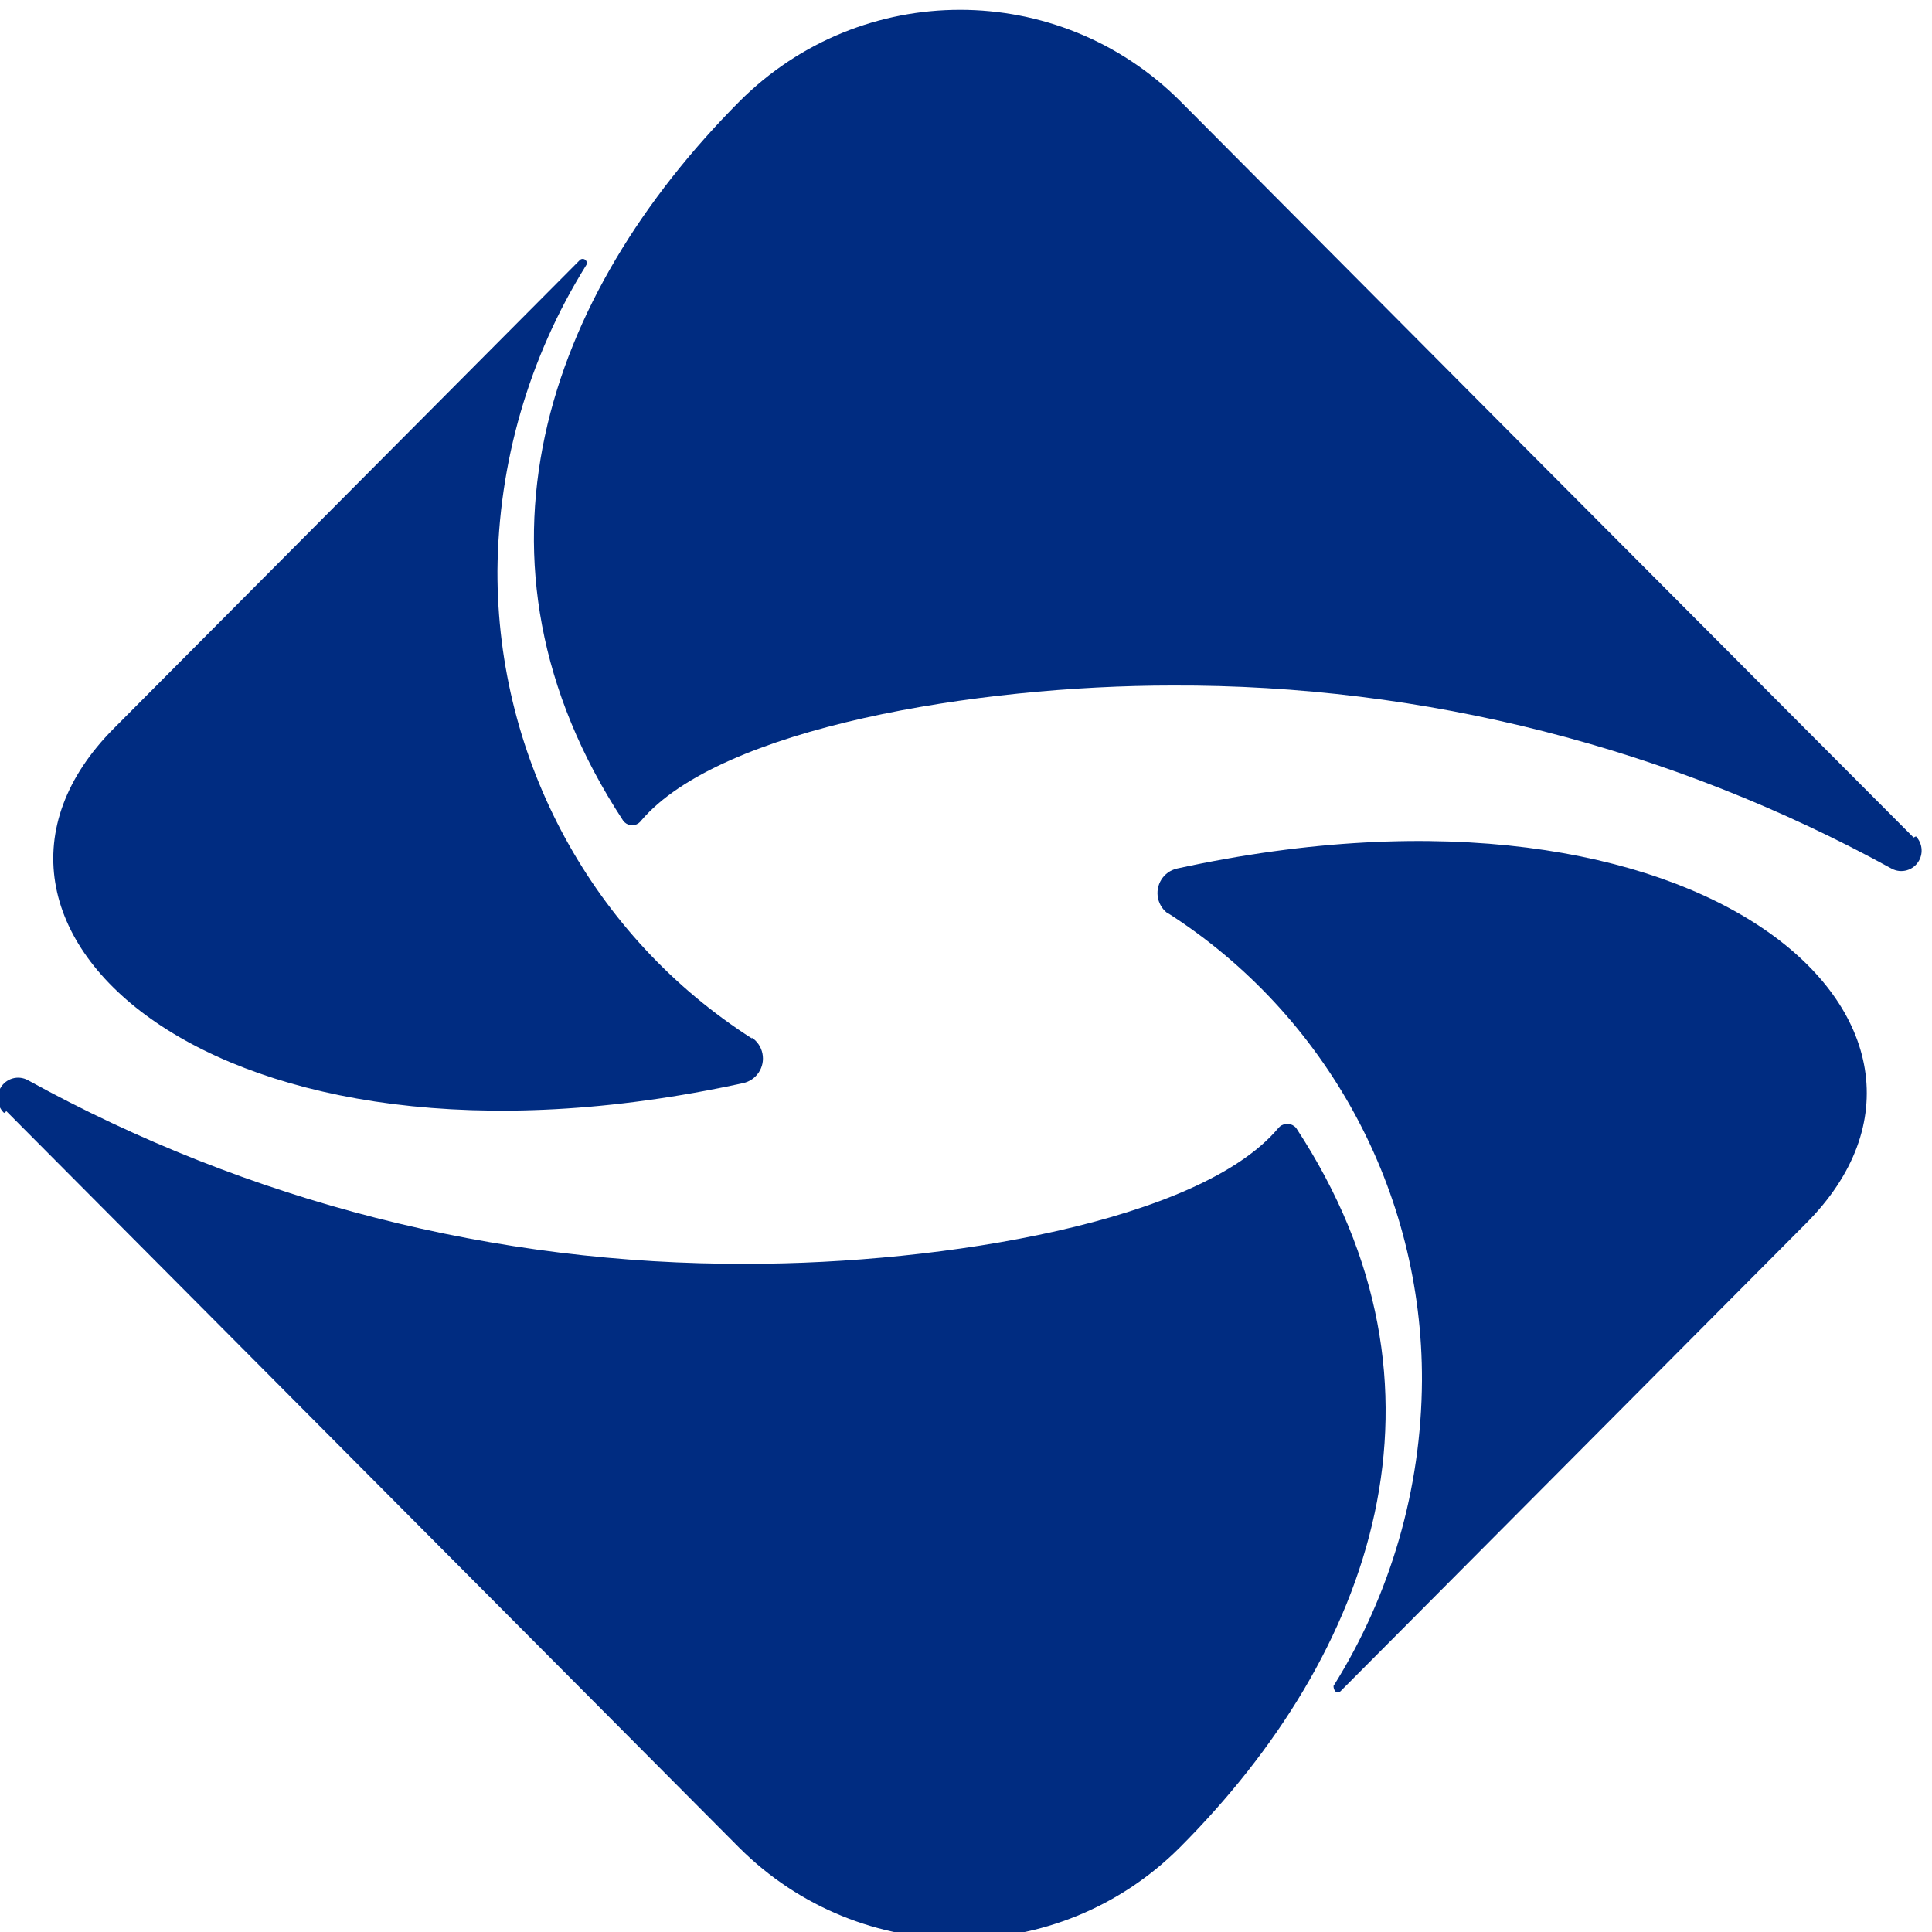<svg width="84" height="84" xmlns="http://www.w3.org/2000/svg" xmlns:xlink="http://www.w3.org/1999/xlink" xml:space="preserve" overflow="hidden"><defs><clipPath id="clip0"><rect x="466" y="318" width="84" height="84"/></clipPath></defs><g clip-path="url(#clip0)" transform="translate(-466 -318)"><path d="M848.034 720.211 831.06 703.263 816.16 688.363C810.86 683.082 802.286 683.082 796.986 688.363 788.613 696.736 784.489 708.196 791.926 719.478 792.08 719.694 792.38 719.745 792.596 719.592 792.641 719.561 792.679 719.522 792.711 719.478 796.151 715.456 807.332 713.634 815.806 713.634 826.73 713.591 837.486 716.315 847.072 721.552 847.501 721.787 848.039 721.63 848.274 721.201 848.46 720.861 848.404 720.44 848.135 720.161" fill="#002C81" transform="matrix(1 0 0 1.005 -298.834 -369.397)"/><path d="M797.542 728.913C790.623 724.514 786.441 716.876 786.462 708.676 786.5 704.004 787.831 699.434 790.307 695.472 790.37 695.395 790.359 695.281 790.282 695.219 790.205 695.156 790.092 695.167 790.029 695.244L769.792 715.481C761.293 723.955 774.067 735.844 797.137 730.836 797.726 730.714 798.104 730.139 797.983 729.551 797.925 729.269 797.757 729.021 797.517 728.863" fill="#002C81" transform="matrix(1 0 0 1.005 -298.834 -369.397)"/><path d="M765.112 732.05 782.061 748.999 796.96 763.898C802.261 769.179 810.834 769.179 816.135 763.898 824.533 755.525 828.631 744.066 821.194 732.784 821.018 732.567 820.699 732.535 820.482 732.711 820.456 732.733 820.432 732.757 820.41 732.784 816.995 736.831 805.814 738.652 797.315 738.652 786.388 738.693 775.63 735.96 766.048 730.709 765.62 730.474 765.081 730.631 764.846 731.06 764.654 731.412 764.721 731.849 765.011 732.126" fill="#002C81" transform="matrix(1 0 0 1.005 -298.834 -369.397)"/><path d="M815.604 723.475C822.517 727.876 826.69 735.516 826.658 743.712 826.631 748.385 825.3 752.959 822.813 756.916 822.813 757.093 822.94 757.296 823.117 757.144L843.354 736.907C851.853 728.433 839.104 716.543 816.008 721.552 815.422 721.684 815.054 722.266 815.186 722.852 815.248 723.129 815.416 723.37 815.654 723.525" fill="#002C81" transform="matrix(1 0 0 1.005 -298.834 -369.397)"/><path d="M876.087 735.212 865.311 757.346 870.016 757.346 872.698 751.705 884.384 751.705 886.61 756.334C886.889 756.951 887.503 757.347 888.179 757.346L891.897 757.346 880.691 734.2 877.782 734.2C877.115 734.207 876.509 734.589 876.214 735.187M882.791 748.063 874.569 748.063 878.693 739.462Z" fill="#002C81" transform="matrix(1 0 0 1.005 -298.834 -369.397)"/><path d="M904.444 751.958 897.311 735.288C897.034 734.652 896.411 734.237 895.717 734.226L892.024 734.226 902.294 757.372 906.443 757.372 916.738 734.251 912.059 734.251Z" fill="#002C81" transform="matrix(1 0 0 1.005 -298.834 -369.397)"/><path d="M160.024 49.834 164.603 49.834 164.603 72.98 160.024 72.98Z" fill="#002C81" transform="matrix(1 0 0 1.005 466 318.085)"/><path d="M956.327 750.744 944.033 735.263C943.524 734.623 942.751 734.25 941.934 734.251L938.999 734.251 938.999 757.397 943.325 757.397 943.325 740.929 956.403 757.397 960.653 757.397 960.653 734.251 956.327 734.251Z" fill="#002C81" transform="matrix(1 0 0 1.005 -298.834 -369.397)"/><path d="M972.846 757.397 987.214 757.397 987.214 753.83 974.819 753.83 974.819 747.38 986.329 747.38 986.329 743.712 974.819 743.712 974.819 737.944 987.189 737.944 987.189 734.301 970.215 734.301 970.215 754.817C970.215 756.214 971.347 757.346 972.744 757.346" fill="#002C81" transform="matrix(1 0 0 1.005 -298.834 -369.397)"/><path d="M1009.32 745.482 1018.45 734.276 1013.4 734.276 1006.82 742.32 1001.13 735.313C1000.59 734.654 999.778 734.273 998.926 734.276L994.828 734.276 1003.96 745.432 994.145 757.422 999.204 757.422 1006.41 748.594 1012.79 756.385C1013.32 757.04 1014.12 757.421 1014.96 757.422L1019.09 757.422Z" fill="#002C81" transform="matrix(1 0 0 1.005 -298.834 -369.397)"/><path d="M1017.8 704.629 1005.53 704.629C1009.25 703.343 1012.75 701.482 1015.9 699.114 1016.69 698.51 1017.17 697.58 1017.19 696.585L1017.19 695.472 998.015 695.472 998.015 698.178 1010.84 698.178C1006.58 701.217 1001.78 703.415 996.7 704.654L996.7 707.437 999.685 707.437 999.685 709.359C1000.01 714.404 998.451 719.389 995.309 723.348L995.309 723.475 997.383 724.714 997.383 724.714C1001.83 720.307 1004.35 714.308 1004.36 708.044L1004.36 707.487 1006.89 707.487 1006.89 709.41C1007.21 714.62 1005.49 719.75 1002.11 723.728L1002.11 723.854 1004.34 725.195 1004.34 725.195C1008.92 720.676 1011.57 714.554 1011.73 708.12L1011.73 707.563 1013.93 707.563 1013.93 720.54C1013.93 722.589 1012.21 723.07 1010.79 723.07L1010.66 723.07 1010.66 725.878 1010.79 725.878C1013.95 725.878 1019.24 724.992 1019.24 718.947L1019.24 706.298C1019.24 705.53 1018.62 704.907 1017.85 704.907" fill="#002C81" transform="matrix(1 0 0 1.005 -298.834 -369.397)"/><path d="M996.27 719.832 996.27 716.923 996.068 716.923C995.005 717.328 993.993 717.682 993.032 717.985L993.032 703.971 996.27 703.971 996.27 701.189 993.032 701.189 993.032 696.003C993.032 695.318 992.477 694.763 991.793 694.763 991.784 694.763 991.776 694.763 991.767 694.763L988.302 694.763 988.302 701.189 985.064 701.189 985.064 703.971 988.302 703.971 988.302 719.301C986.177 719.781 984.937 719.933 984.912 719.933L984.785 719.933 984.785 722.842 984.937 722.842C988.823 722.427 992.62 721.412 996.194 719.832Z" fill="#002C81" transform="matrix(1 0 0 1.005 -298.834 -369.397)"/><path d="M883.12 707.057 896.425 707.057 896.425 703.794 883.12 703.794 883.12 696.205C883.12 695.507 882.553 694.94 881.855 694.94L876.795 694.94 876.795 722.21 865.21 722.21 865.21 725.195 899.815 725.195 899.815 722.21 883.018 722.21Z" fill="#002C81" transform="matrix(1 0 0 1.005 -298.834 -369.397)"/><path d="M908.998 696.079C908.8 695.766 908.457 695.576 908.087 695.573L904.116 695.573 904.116 695.775C905.294 697.8 906.252 699.946 906.974 702.175L906.974 702.175 911.527 702.175 911.527 701.998C910.905 699.885 910.012 697.861 908.871 695.977" fill="#002C81" transform="matrix(1 0 0 1.005 -298.834 -369.397)"/><path d="M908.998 704.452C908.8 704.139 908.457 703.949 908.087 703.946L904.116 703.946 904.116 704.173C905.202 705.997 906.092 707.93 906.772 709.941 906.906 710.37 907.308 710.659 907.758 710.649L911.553 710.649 911.553 710.472C910.931 708.359 910.038 706.336 908.897 704.452" fill="#002C81" transform="matrix(1 0 0 1.005 -298.834 -369.397)"/><path d="M906.721 713.356C906.279 717.321 905.309 721.209 903.837 724.917L903.837 725.119 907.632 725.119C908.079 725.12 908.477 724.835 908.618 724.411 909.95 720.567 910.898 716.602 911.451 712.572L911.451 712.42 907.834 712.42C907.298 712.427 906.846 712.825 906.772 713.356" fill="#002C81" transform="matrix(1 0 0 1.005 -298.834 -369.397)"/><path d="M938.316 702.403C938.316 701.648 937.705 701.037 936.95 701.037L917.826 701.037C918.288 700.464 918.703 699.855 919.066 699.215L939.834 699.215 939.834 696.509 920.229 696.509C920.406 696.028 920.558 695.547 920.71 695.016L920.71 694.839 916.966 694.839C916.499 694.842 916.088 695.15 915.954 695.598 915.176 697.943 913.966 700.122 912.387 702.023L912.134 702.276 915.246 702.276 914.841 709.334 912.312 709.334 912.312 711.864 914.689 711.864 914.386 717.176C914.315 718.11 914.646 719.031 915.297 719.705 915.953 720.396 916.874 720.774 917.826 720.743L933.004 720.743C932.726 722.488 930.879 722.766 929.715 722.766L925.845 722.766 925.845 725.574 929.69 725.574C931.967 725.574 936.849 725.068 938.063 720.743L939.834 720.743 939.834 718.213 938.316 718.213 938.316 712.015 940.416 712.015 940.416 709.486 938.316 709.486ZM933.004 718.188 930.07 718.188C929.577 716.918 928.949 715.706 928.198 714.57 928.002 714.271 927.669 714.091 927.312 714.09L923.315 714.09 923.467 714.317C924.272 715.543 924.966 716.839 925.542 718.188L920.685 718.188C920.462 718.196 920.248 718.103 920.103 717.935 919.93 717.784 919.844 717.555 919.875 717.328L920.179 711.99 933.13 711.99ZM933.004 709.334 930.044 709.334C929.549 708.087 928.93 706.892 928.198 705.767 927.993 705.478 927.666 705.3 927.312 705.286L923.315 705.286 923.467 705.514C924.264 706.723 924.95 708.002 925.516 709.334L920.331 709.334 920.659 703.693 933.13 703.693Z" fill="#002C81" transform="matrix(1 0 0 1.005 -298.834 -369.397)"/><path d="M977.5 722.134 977.5 697.293C977.5 696.534 976.893 695.915 976.134 695.902L960.956 695.902 960.956 710.624C961.219 715.602 959.812 720.525 956.96 724.613L956.96 724.739 959.008 725.979 959.008 725.979C963.005 722.918 965.586 716.392 965.586 709.309L965.586 699.013 972.618 699.013 972.618 721.603C972.618 723.614 974.249 725.245 976.261 725.245L981.32 725.245 981.32 722.539 977.854 722.539C977.659 722.539 977.5 722.38 977.5 722.184" fill="#002C81" transform="matrix(1 0 0 1.005 -298.834 -369.397)"/><path d="M959.717 710.826C958.411 708.462 956.804 706.276 954.936 704.325L954.936 700.961 959.59 700.961 959.59 698.254 954.936 698.254 954.936 696.003C954.936 695.304 954.37 694.738 953.671 694.738L950.635 694.738 950.635 698.254 945.728 698.254 945.728 700.961 949.269 700.961C949.03 706.57 947.098 711.976 943.73 716.468L943.73 716.594 945.5 717.732 945.5 717.732C947.625 715.649 949.341 713.187 950.56 710.472L950.56 725.65 954.86 725.65 954.86 709.056C955.469 710.262 955.985 711.514 956.403 712.799L956.403 712.951 959.616 711.029Z" fill="#002C81" transform="matrix(1 0 0 1.005 -298.834 -369.397)"/><path d="M1109.04 744.192C1107.22 743.811 1105.46 743.154 1103.83 742.244 1102.8 741.594 1102.5 740.235 1103.15 739.208 1103.32 738.933 1103.56 738.7 1103.83 738.526 1104.79 737.967 1105.88 737.695 1106.99 737.742 1107.97 737.739 1108.94 737.919 1109.85 738.273 1110.9 738.709 1111.89 739.288 1112.78 739.993L1113.14 740.271 1115.97 737.463 1115.54 737.084C1114.34 736.094 1112.98 735.315 1111.52 734.782 1110.06 734.25 1108.52 733.984 1106.97 733.998 1104.74 733.907 1102.54 734.528 1100.69 735.769 1099.09 736.805 1098.14 738.592 1098.16 740.499 1098.12 742.117 1098.81 743.668 1100.04 744.724 1102.01 746.151 1104.26 747.15 1106.64 747.658 1108.16 747.992 1109.62 748.564 1110.96 749.353 1111.54 749.736 1111.88 750.383 1111.87 751.073 1111.87 751.938 1111.42 752.739 1110.69 753.198 1109.71 753.843 1108.56 754.162 1107.4 754.108 1104.58 754.18 1101.85 753.134 1099.81 751.199L1099.43 750.87 1096.65 753.704 1097.05 754.083C1098.42 755.3 1100.01 756.245 1101.73 756.866 1103.52 757.514 1105.42 757.84 1107.32 757.827 1109.62 757.912 1111.89 757.236 1113.77 755.904 1115.44 754.816 1116.45 752.962 1116.45 750.972 1116.47 749.393 1115.8 747.886 1114.61 746.848 1112.93 745.55 1110.99 744.642 1108.91 744.192" fill="#002C81" transform="matrix(1 0 0 1.005 -298.834 -369.397)"/><path d="M377.649 59.269 365.026 59.269 365.026 49.91 360.321 49.91 360.321 73.106 365.026 73.106 365.026 63.013 377.649 63.013 377.649 73.106 382.328 73.106 382.328 49.91 377.649 49.91 377.649 59.269Z" fill="#002C81" transform="matrix(1 0 0 1.005 466 318.085)"/><path d="M1165.27 735.212 1154.5 757.346 1159.18 757.346 1161.86 751.705 1173.55 751.705 1175.77 756.334C1176.06 756.955 1176.68 757.35 1177.37 757.346L1181.06 757.346 1169.88 734.2 1166.84 734.2C1166.17 734.189 1165.56 734.576 1165.27 735.187M1171.85 748.063 1163.63 748.063 1167.75 739.462Z" fill="#002C81" transform="matrix(1 0 0 1.005 -298.834 -369.397)"/><path d="M1217.06 704.325 1204.64 704.325C1208.4 703.032 1211.94 701.144 1215.11 698.735 1215.91 698.14 1216.4 697.206 1216.42 696.205L1216.42 695.067 1197.05 695.067 1197.05 697.875 1210.02 697.875C1205.72 700.945 1200.87 703.169 1195.73 704.426L1195.73 707.234 1198.74 707.234 1198.74 709.182C1199.07 714.282 1197.49 719.322 1194.31 723.323L1194.31 723.449 1196.41 724.714 1196.41 724.714C1200.91 720.263 1203.45 714.196 1203.45 707.867L1203.45 707.31 1205.98 707.31 1205.98 709.258C1206.28 714.522 1204.55 719.702 1201.14 723.728L1201.14 723.854 1203.37 725.195 1203.37 725.195C1208 720.63 1210.68 714.444 1210.83 707.943L1210.83 707.386 1213.06 707.386 1213.06 720.515C1213.06 722.564 1211.34 723.044 1209.87 723.044L1209.75 723.044 1209.75 725.878 1209.87 725.878C1213.06 725.878 1218.42 724.967 1218.42 718.871L1218.42 705.767C1218.42 704.999 1217.8 704.376 1217.03 704.376" fill="#002C81" transform="matrix(1 0 0 1.005 -298.834 -369.397)"/><path d="M1195.28 719.705 1195.28 716.771 1195.1 716.771C1194.01 717.176 1193 717.555 1192.01 717.859L1192.01 703.693 1195.28 703.693 1195.28 700.885 1192.01 700.885 1192.01 695.649C1192.01 694.95 1191.45 694.384 1190.75 694.384L1187.23 694.384 1187.23 700.885 1183.87 700.885 1183.87 703.693 1187.13 703.693 1187.13 719.174C1186 719.443 1184.85 719.654 1183.69 719.807L1183.69 719.807 1183.69 722.741 1183.87 722.741C1187.8 722.317 1191.64 721.284 1195.25 719.68Z" fill="#002C81" transform="matrix(1 0 0 1.005 -298.834 -369.397)"/><path d="M1176.28 722.033 1176.28 696.913C1176.28 696.145 1175.66 695.522 1174.89 695.522L1159.48 695.522 1159.48 710.396C1159.75 715.43 1158.33 720.409 1155.43 724.537L1155.43 724.664 1157.51 725.903 1157.51 725.903C1161.58 722.817 1164.19 716.215 1164.19 709.056L1164.19 698.659 1171.22 698.659 1171.22 721.426C1171.23 723.46 1172.88 725.105 1174.91 725.119L1180.12 725.119 1180.12 722.362 1176.58 722.362C1176.4 722.362 1176.25 722.214 1176.25 722.033" fill="#002C81" transform="matrix(1 0 0 1.005 -298.834 -369.397)"/><path d="M1158.34 710.826C1157.05 708.42 1155.42 706.207 1153.51 704.249L1153.51 700.708 1158.22 700.708 1158.22 697.976 1153.51 697.976 1153.51 695.649C1153.51 694.95 1152.95 694.384 1152.25 694.384L1149.16 694.384 1149.16 697.925 1144.23 697.925 1144.23 700.708 1147.79 700.708C1147.54 706.381 1145.58 711.846 1142.18 716.392L1142.18 716.518 1143.95 717.682 1143.95 717.682C1146.14 715.589 1147.9 713.099 1149.16 710.346L1149.16 725.675 1153.51 725.675 1153.51 708.803C1154.14 710.023 1154.66 711.292 1155.08 712.597L1155.08 712.774 1158.32 710.801Z" fill="#002C81" transform="matrix(1 0 0 1.005 -298.834 -369.397)"/><path d="M1115.74 710.826C1114.46 708.412 1112.83 706.197 1110.91 704.249L1110.91 700.708 1115.57 700.708 1115.57 697.976 1110.86 697.976 1110.86 695.649C1110.86 694.95 1110.3 694.384 1109.6 694.384L1106.54 694.384 1106.54 697.925 1101.48 697.925 1101.48 700.708 1105.04 700.708C1104.8 706.383 1102.84 711.851 1099.43 716.392L1099.43 716.518 1101.22 717.682 1101.22 717.682C1103.4 715.576 1105.16 713.089 1106.44 710.346L1106.44 725.675 1110.76 725.675 1110.76 708.803C1111.38 710.023 1111.91 711.292 1112.33 712.597L1112.33 712.774 1115.59 710.801Z" fill="#002C81" transform="matrix(1 0 0 1.005 -298.834 -369.397)"/><path d="M325.564 13.989 331.66 13.989 331.66 11.206 314.762 11.206 314.762 13.989 320.833 13.989 320.833 37.464 313.244 37.464 313.244 40.272 333.152 40.272 333.152 37.464 325.564 37.464 325.564 13.989Z" fill="#002C81" transform="matrix(1 0 0 1.005 466 318.085)"/><path d="M1130.37 705.059 1138.59 705.059 1138.59 702.276 1129.4 702.276C1129.29 701.693 1129.22 701.101 1129.2 700.505L1129.2 698.178C1131.75 698.048 1134.29 697.727 1136.79 697.217L1136.79 694.434C1130.36 695.466 1123.85 695.932 1117.34 695.826L1117.34 698.608C1117.34 698.608 1120.7 698.608 1124.8 698.431L1124.8 700.506C1124.79 701.1 1124.73 701.692 1124.62 702.276L1115.47 702.276 1115.47 705.059 1123.66 705.059C1121.34 709.003 1117.79 712.071 1113.54 713.786L1115.64 715.051C1116.96 714.7 1118.25 714.243 1119.49 713.685L1119.49 715.253C1119.84 718.627 1118.64 721.976 1116.23 724.36L1118.3 725.599C1122 723.088 1124.18 718.866 1124.07 714.393L1124.07 712.167 1122.25 712.167C1124.15 710.994 1125.8 709.455 1127.1 707.639 1128.39 709.46 1130.03 711 1131.93 712.167L1129.81 712.167 1129.81 725.599 1134.41 725.599 1134.41 713.533C1135.73 714.18 1137.11 714.688 1138.54 715.051L1140.66 713.786C1136.42 712.068 1132.87 709.001 1130.54 705.059" fill="#002C81" transform="matrix(1 0 0 1.005 -298.834 -369.397)"/><path d="M1072.87 715.557C1073.12 716.468 1073.37 717.555 1073.58 718.668L1071.05 719.174 1071.05 714.115 1073.25 714.115C1075.64 714.115 1077.57 712.178 1077.57 709.789L1077.57 697.495 1071.05 697.495 1071.05 695.649C1071.05 694.964 1070.49 694.409 1069.81 694.409 1069.8 694.409 1069.79 694.409 1069.78 694.409L1066.72 694.409 1066.72 697.419 1060.19 697.419 1060.19 714.039 1066.72 714.039 1066.72 720.009 1059.49 721.4 1059.49 724.638 1074.26 721.754C1074.26 722.21 1074.44 722.665 1074.49 723.07L1077.62 723.07C1077.24 720.514 1076.71 717.981 1076.05 715.481ZM1073.17 700.151 1073.17 710.27C1073.16 710.931 1072.62 711.459 1071.96 711.459L1070.94 711.459 1070.94 700.202ZM1064.39 700.151 1066.62 700.151 1066.62 711.434 1064.39 711.434Z" fill="#002C81" transform="matrix(1 0 0 1.005 -298.834 -369.397)"/><path d="M273.15 10.422 275.755 10.422 275.755 73.081 273.15 73.081Z" fill="#002C81" transform="matrix(1 0 0 1.005 466 318.085)"/></g></svg>